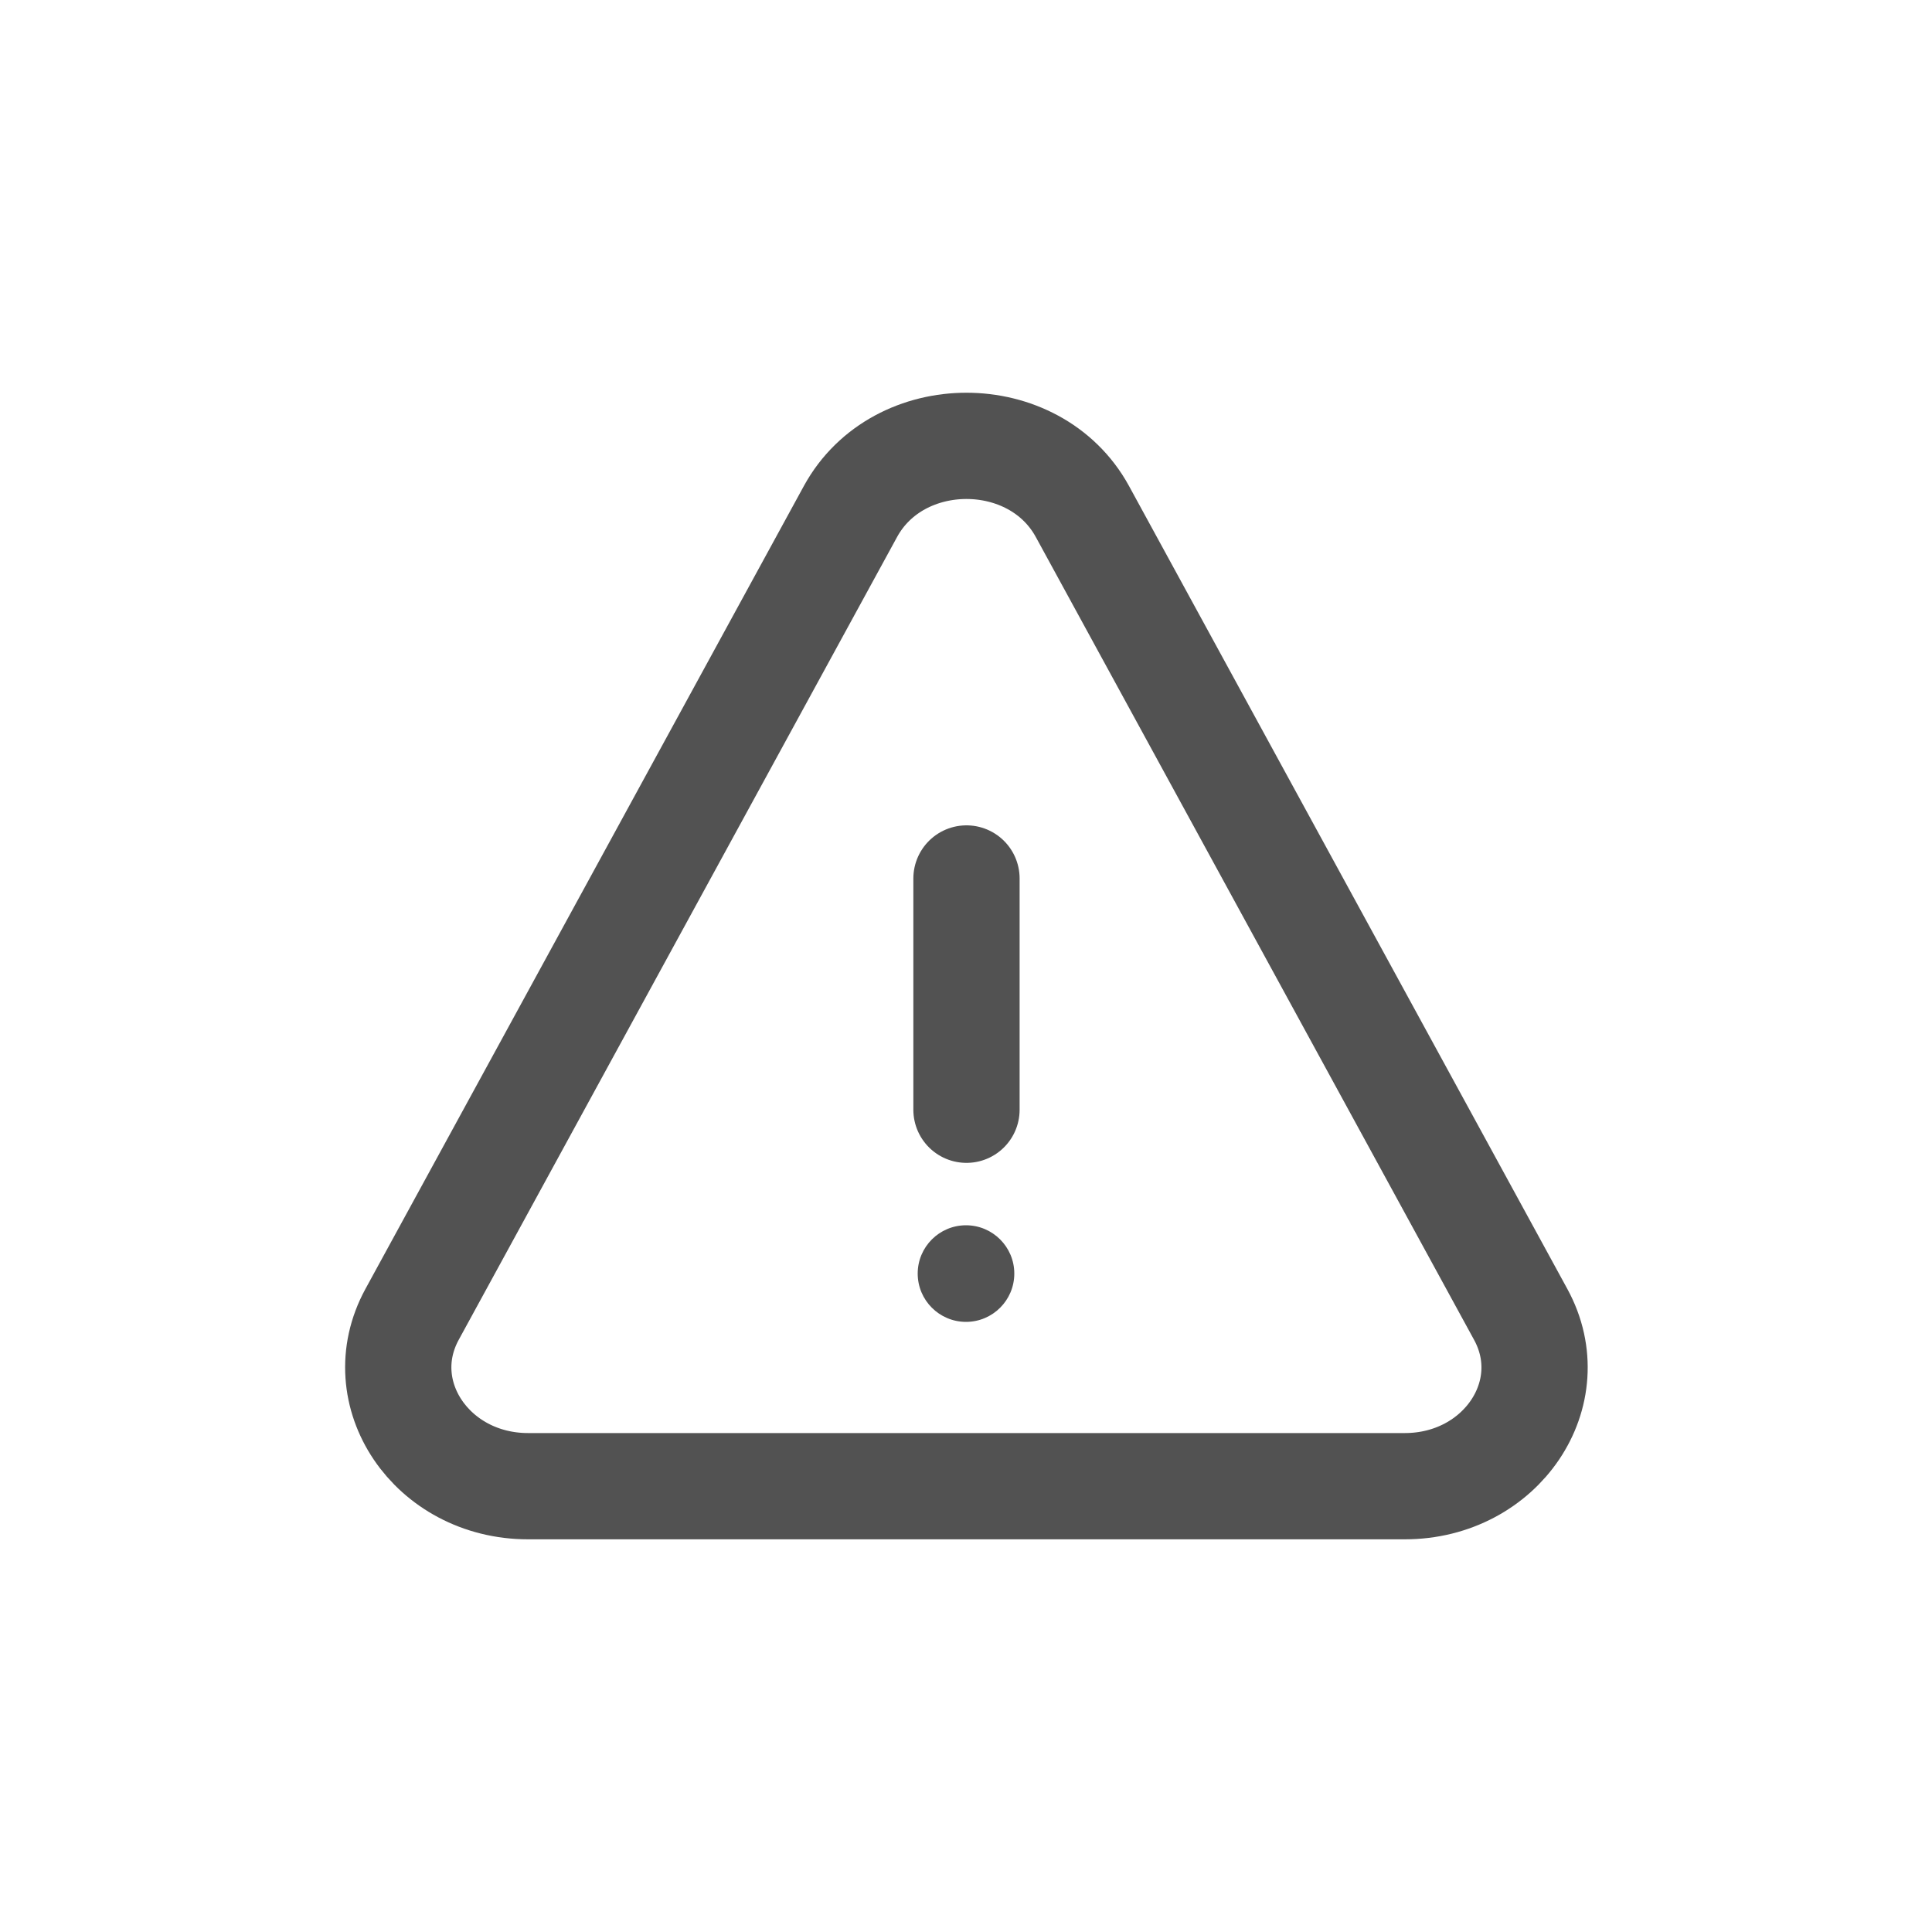 <svg width="20" height="20" viewBox="0 0 20 20" fill="none" xmlns="http://www.w3.org/2000/svg">
<path d="M10 13.684C10.276 13.684 10.5 13.46 10.5 13.184C10.5 12.908 10.276 12.684 10 12.684C9.724 12.684 9.5 12.908 9.5 13.184C9.5 13.46 9.724 13.684 10 13.684Z" fill="#525252"/>
<path d="M10.005 9.094V11.488" stroke="#525252" stroke-width="1.1" stroke-linecap="round" stroke-linejoin="round"/>
<path d="M4.266 13.606L8.804 5.295C9.299 4.389 10.71 4.389 11.205 5.295L15.742 13.606C16.189 14.423 15.54 15.385 14.542 15.385H5.467C4.469 15.385 3.82 14.423 4.266 13.606Z" stroke="#525252" stroke-width="1.1" stroke-linecap="round" stroke-linejoin="round"/>
</svg>
